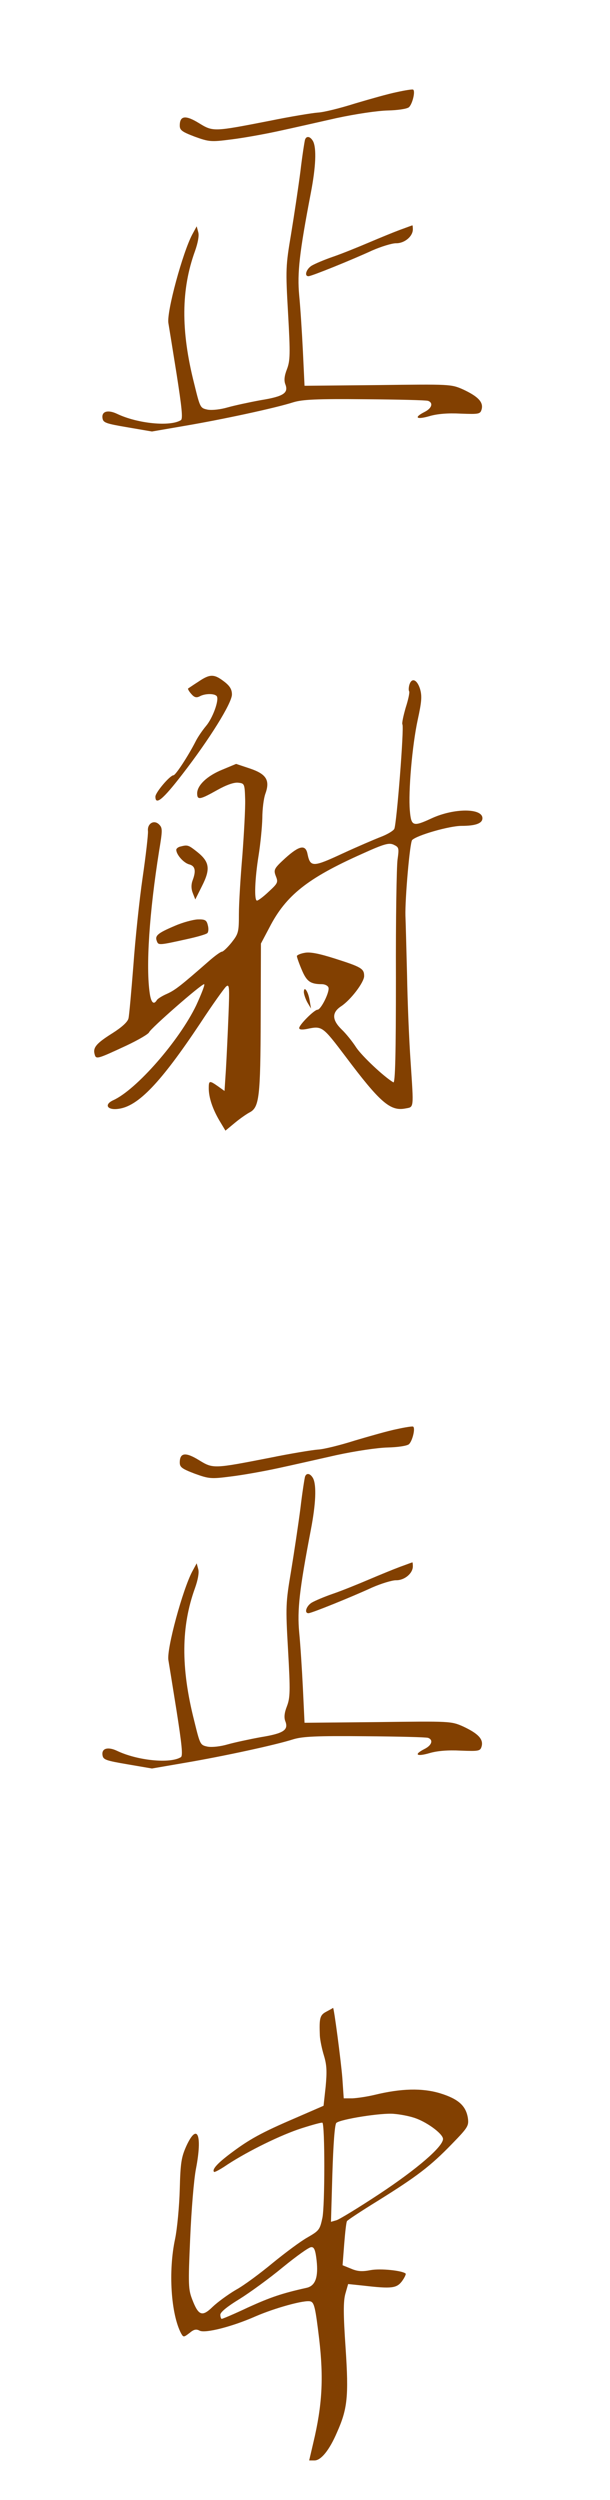 <ns0:svg xmlns:ns0="http://www.w3.org/2000/svg" version="1.0" width="263pt" height="1077pt" viewBox="0 0 263 1077" preserveAspectRatio="xMidYMid meet">

<ns0:g transform="translate(0,1077) scale(0.1,-0.1)" fill="#824001" stroke="none">
<ns0:path d="M1710 10373 c-35 -7 -116 -30 -180 -49 -63 -20 -135 -38 -160 -39 -25 -2 -117 -17 -205 -35 -246 -48 -246 -48 -308 -10 -57 35 -82 32 -82 -11 0 -20 10 -27 65 -48 61 -22 70 -23 155 -12 50 6 140 22 200 35 61 13 175 39 255 57 83 18 178 32 222 33 43 1 83 7 91 14 15 13 29 70 18 76 -3 2 -35 -3 -71 -11z" />
<ns0:path d="M1315 10168 c-2 -7 -12 -69 -20 -138 -9 -69 -27 -189 -40 -268 -23 -137 -24 -151 -13 -342 10 -177 9 -204 -5 -241 -11 -28 -13 -48 -7 -64 15 -38 -7 -53 -106 -69 -49 -9 -114 -23 -142 -31 -31 -9 -66 -13 -86 -10 -33 7 -33 7 -59 113 -58 229 -56 406 4 571 12 34 18 65 14 80 l-7 26 -19 -35 c-41 -77 -111 -333 -103 -382 2 -12 18 -110 35 -217 23 -147 28 -195 19 -201 -46 -29 -187 -15 -275 27 -40 19 -68 11 -63 -19 3 -19 14 -23 108 -39 l105 -18 145 25 c159 27 387 76 465 101 40 12 100 15 309 13 142 -1 264 -4 272 -7 23 -9 16 -32 -16 -48 -47 -24 -35 -34 21 -18 33 10 80 14 135 11 81 -3 85 -2 91 20 7 30 -16 54 -80 84 -52 23 -55 23 -368 19 l-316 -3 -7 148 c-4 82 -11 191 -16 241 -9 97 1 185 50 441 22 114 25 193 10 223 -12 22 -29 25 -35 7z" />
<ns0:path d="M1725 9780 c-27 -10 -88 -35 -135 -55 -47 -20 -116 -48 -154 -61 -38 -13 -80 -31 -93 -39 -23 -15 -32 -45 -13 -45 13 0 186 70 275 111 39 17 85 31 102 31 36 -1 73 29 73 60 0 10 -1 18 -2 17 -2 0 -25 -9 -53 -19z" />
<ns0:path d="M855 7833 c-22 -14 -42 -28 -44 -29 -2 -2 4 -13 14 -24 13 -15 22 -17 36 -10 23 13 66 13 74 0 10 -17 -18 -94 -47 -128 -15 -18 -35 -47 -44 -65 -32 -63 -87 -147 -96 -147 -15 0 -78 -74 -78 -92 0 -39 32 -13 116 96 117 151 214 307 214 344 0 22 -9 37 -34 56 -43 33 -61 33 -111 -1z" />
<ns0:path d="M1765 7820 c-3 -11 -4 -24 -1 -28 3 -5 -4 -37 -15 -71 -10 -35 -17 -67 -14 -72 8 -12 -25 -430 -35 -450 -5 -9 -31 -24 -57 -34 -26 -10 -101 -42 -166 -72 -127 -59 -139 -60 -151 -3 -8 43 -35 38 -96 -17 -49 -45 -51 -50 -41 -77 11 -27 9 -31 -30 -67 -23 -22 -46 -39 -51 -39 -13 0 -9 96 7 195 8 50 15 122 16 160 0 39 6 86 13 105 21 58 5 85 -66 109 l-60 20 -60 -25 c-66 -27 -107 -67 -108 -101 0 -31 11 -29 86 13 41 23 73 34 91 32 27 -3 28 -4 30 -73 1 -38 -5 -146 -12 -240 -8 -93 -15 -207 -15 -253 0 -78 -2 -85 -32 -123 -17 -21 -36 -39 -41 -39 -6 0 -32 -19 -58 -42 -119 -104 -143 -123 -178 -139 -21 -9 -42 -22 -45 -28 -13 -21 -24 -11 -30 27 -18 117 -2 352 40 616 15 90 15 99 0 114 -22 22 -52 4 -48 -29 1 -14 -9 -103 -23 -199 -14 -96 -32 -267 -40 -380 -9 -113 -18 -215 -21 -227 -3 -15 -28 -38 -69 -64 -70 -44 -85 -62 -77 -91 6 -23 11 -21 136 37 51 24 96 50 99 58 7 17 224 207 237 207 5 0 -11 -41 -34 -91 -73 -152 -258 -364 -358 -409 -41 -19 -25 -44 23 -37 85 11 182 113 352 368 53 81 104 152 112 159 14 12 15 -2 10 -126 -3 -76 -8 -181 -11 -232 l-6 -92 -28 20 c-37 26 -40 25 -40 -8 0 -40 16 -88 45 -138 l27 -45 41 34 c23 19 52 39 64 45 41 22 46 67 47 407 l1 320 37 70 c71 138 165 212 398 316 97 44 117 49 137 40 23 -11 24 -14 17 -64 -4 -28 -8 -258 -7 -509 0 -328 -3 -455 -11 -451 -42 25 -135 113 -160 150 -16 25 -44 60 -63 78 -42 41 -43 73 -2 100 41 27 99 103 99 130 0 32 -12 39 -125 75 -69 22 -109 30 -132 25 -18 -3 -33 -10 -33 -14 0 -5 9 -31 21 -59 21 -50 37 -62 87 -62 12 0 25 -6 28 -14 7 -17 -32 -96 -47 -96 -14 0 -79 -65 -79 -79 0 -7 12 -8 33 -4 66 14 67 13 167 -119 147 -196 192 -235 255 -224 41 8 39 -8 25 207 -6 85 -13 251 -15 369 -3 118 -6 233 -7 255 -2 72 19 316 29 326 21 21 161 61 213 61 61 0 90 11 90 33 0 44 -122 44 -218 0 -82 -38 -89 -35 -95 33 -7 81 10 280 34 391 17 78 19 102 10 133 -13 41 -36 50 -46 18z" />
<ns0:path d="M778 7123 c-10 -2 -18 -9 -18 -14 0 -21 32 -57 56 -63 26 -7 30 -28 14 -70 -6 -17 -6 -35 1 -53 l11 -28 29 58 c37 73 33 104 -21 147 -38 30 -41 31 -72 23z" />
<ns0:path d="M753 6781 c-73 -31 -86 -42 -77 -65 7 -19 8 -19 134 9 41 9 79 20 84 25 5 5 6 20 2 34 -5 22 -12 26 -44 25 -20 -1 -65 -13 -99 -28z" />
<ns0:path d="M1310 6495 c1 -11 8 -31 16 -45 l15 -25 -6 35 c-6 39 -25 66 -25 35z" />
<ns0:path d="M1710 4613 c-35 -7 -116 -30 -180 -49 -63 -20 -135 -38 -160 -39 -25 -2 -117 -17 -205 -35 -246 -48 -246 -48 -308 -10 -57 35 -82 32 -82 -11 0 -20 10 -27 65 -48 61 -22 70 -23 155 -12 50 6 140 22 200 35 61 13 175 39 255 57 83 18 178 32 222 33 43 1 83 7 91 14 15 13 29 70 18 76 -3 2 -35 -3 -71 -11z" />
<ns0:path d="M1315 4408 c-2 -7 -12 -69 -20 -138 -9 -69 -27 -189 -40 -268 -23 -137 -24 -151 -13 -342 10 -177 9 -204 -5 -241 -11 -28 -13 -48 -7 -64 15 -38 -7 -53 -106 -69 -49 -9 -114 -23 -142 -31 -31 -9 -66 -13 -86 -10 -33 7 -33 7 -59 113 -58 229 -56 406 4 571 12 34 18 65 14 80 l-7 26 -19 -35 c-41 -77 -111 -333 -103 -382 2 -12 18 -110 35 -217 23 -147 28 -195 19 -201 -46 -29 -187 -15 -275 27 -40 19 -68 11 -63 -19 3 -19 14 -23 108 -39 l105 -18 145 25 c159 27 387 76 465 101 40 12 100 15 309 13 142 -1 264 -4 272 -7 23 -9 16 -32 -16 -48 -47 -24 -35 -34 21 -18 33 10 80 14 135 11 81 -3 85 -2 91 20 7 30 -16 54 -80 84 -52 23 -55 23 -368 19 l-316 -3 -7 148 c-4 82 -11 191 -16 241 -9 97 1 185 50 441 22 114 25 193 10 223 -12 22 -29 25 -35 7z" />
<ns0:path d="M1725 4020 c-27 -10 -88 -35 -135 -55 -47 -20 -116 -48 -154 -61 -38 -13 -80 -31 -93 -39 -23 -15 -32 -45 -13 -45 13 0 186 70 275 111 39 17 85 31 102 31 36 -1 73 29 73 60 0 10 -1 18 -2 17 -2 0 -25 -9 -53 -19z" />
<ns0:path d="M1408 2104 c-29 -15 -32 -27 -29 -104 1 -19 9 -58 18 -87 12 -40 13 -68 7 -133 l-9 -82 -122 -53 c-147 -63 -199 -92 -280 -153 -57 -43 -80 -69 -70 -79 3 -2 29 12 58 32 89 58 229 127 319 156 47 15 87 26 90 24 11 -7 11 -357 0 -410 -11 -51 -14 -55 -64 -84 -29 -16 -96 -66 -150 -110 -53 -44 -124 -97 -159 -116 -34 -20 -79 -53 -100 -73 -45 -44 -61 -39 -88 31 -17 44 -18 63 -9 265 5 119 16 254 25 299 28 145 6 200 -41 99 -22 -49 -26 -72 -29 -188 -2 -73 -11 -169 -20 -213 -30 -139 -18 -325 26 -408 10 -17 11 -17 36 2 19 16 29 18 44 10 24 -12 139 17 239 61 85 37 215 73 239 65 16 -5 21 -28 37 -161 20 -171 13 -287 -25 -447 l-18 -77 23 0 c28 0 64 44 97 121 45 101 51 154 37 364 -10 146 -10 200 -1 233 l12 42 67 -7 c121 -14 142 -11 165 19 11 15 18 30 16 33 -14 13 -108 23 -151 15 -36 -7 -56 -6 -84 6 l-37 15 7 91 c4 51 9 95 12 99 3 5 64 45 137 90 165 103 223 147 316 243 70 72 73 78 68 113 -9 52 -42 81 -120 105 -77 23 -167 21 -282 -7 -33 -8 -76 -14 -96 -15 l-37 0 -6 88 c-6 74 -36 303 -40 302 0 -1 -13 -8 -28 -16z m372 -456 c54 -15 130 -70 130 -93 0 -33 -111 -129 -276 -238 -88 -58 -170 -108 -183 -112 l-24 -7 6 207 c4 125 10 212 17 219 16 16 199 45 250 39 25 -2 61 -9 80 -15z m-415 -616 c8 -72 -5 -109 -42 -118 -108 -24 -157 -41 -252 -84 -59 -28 -111 -50 -115 -50 -3 0 -6 8 -6 18 0 11 31 36 82 67 45 28 129 89 187 137 59 48 113 87 123 87 12 1 18 -12 23 -57z" />
</ns0:g>
</ns0:svg>